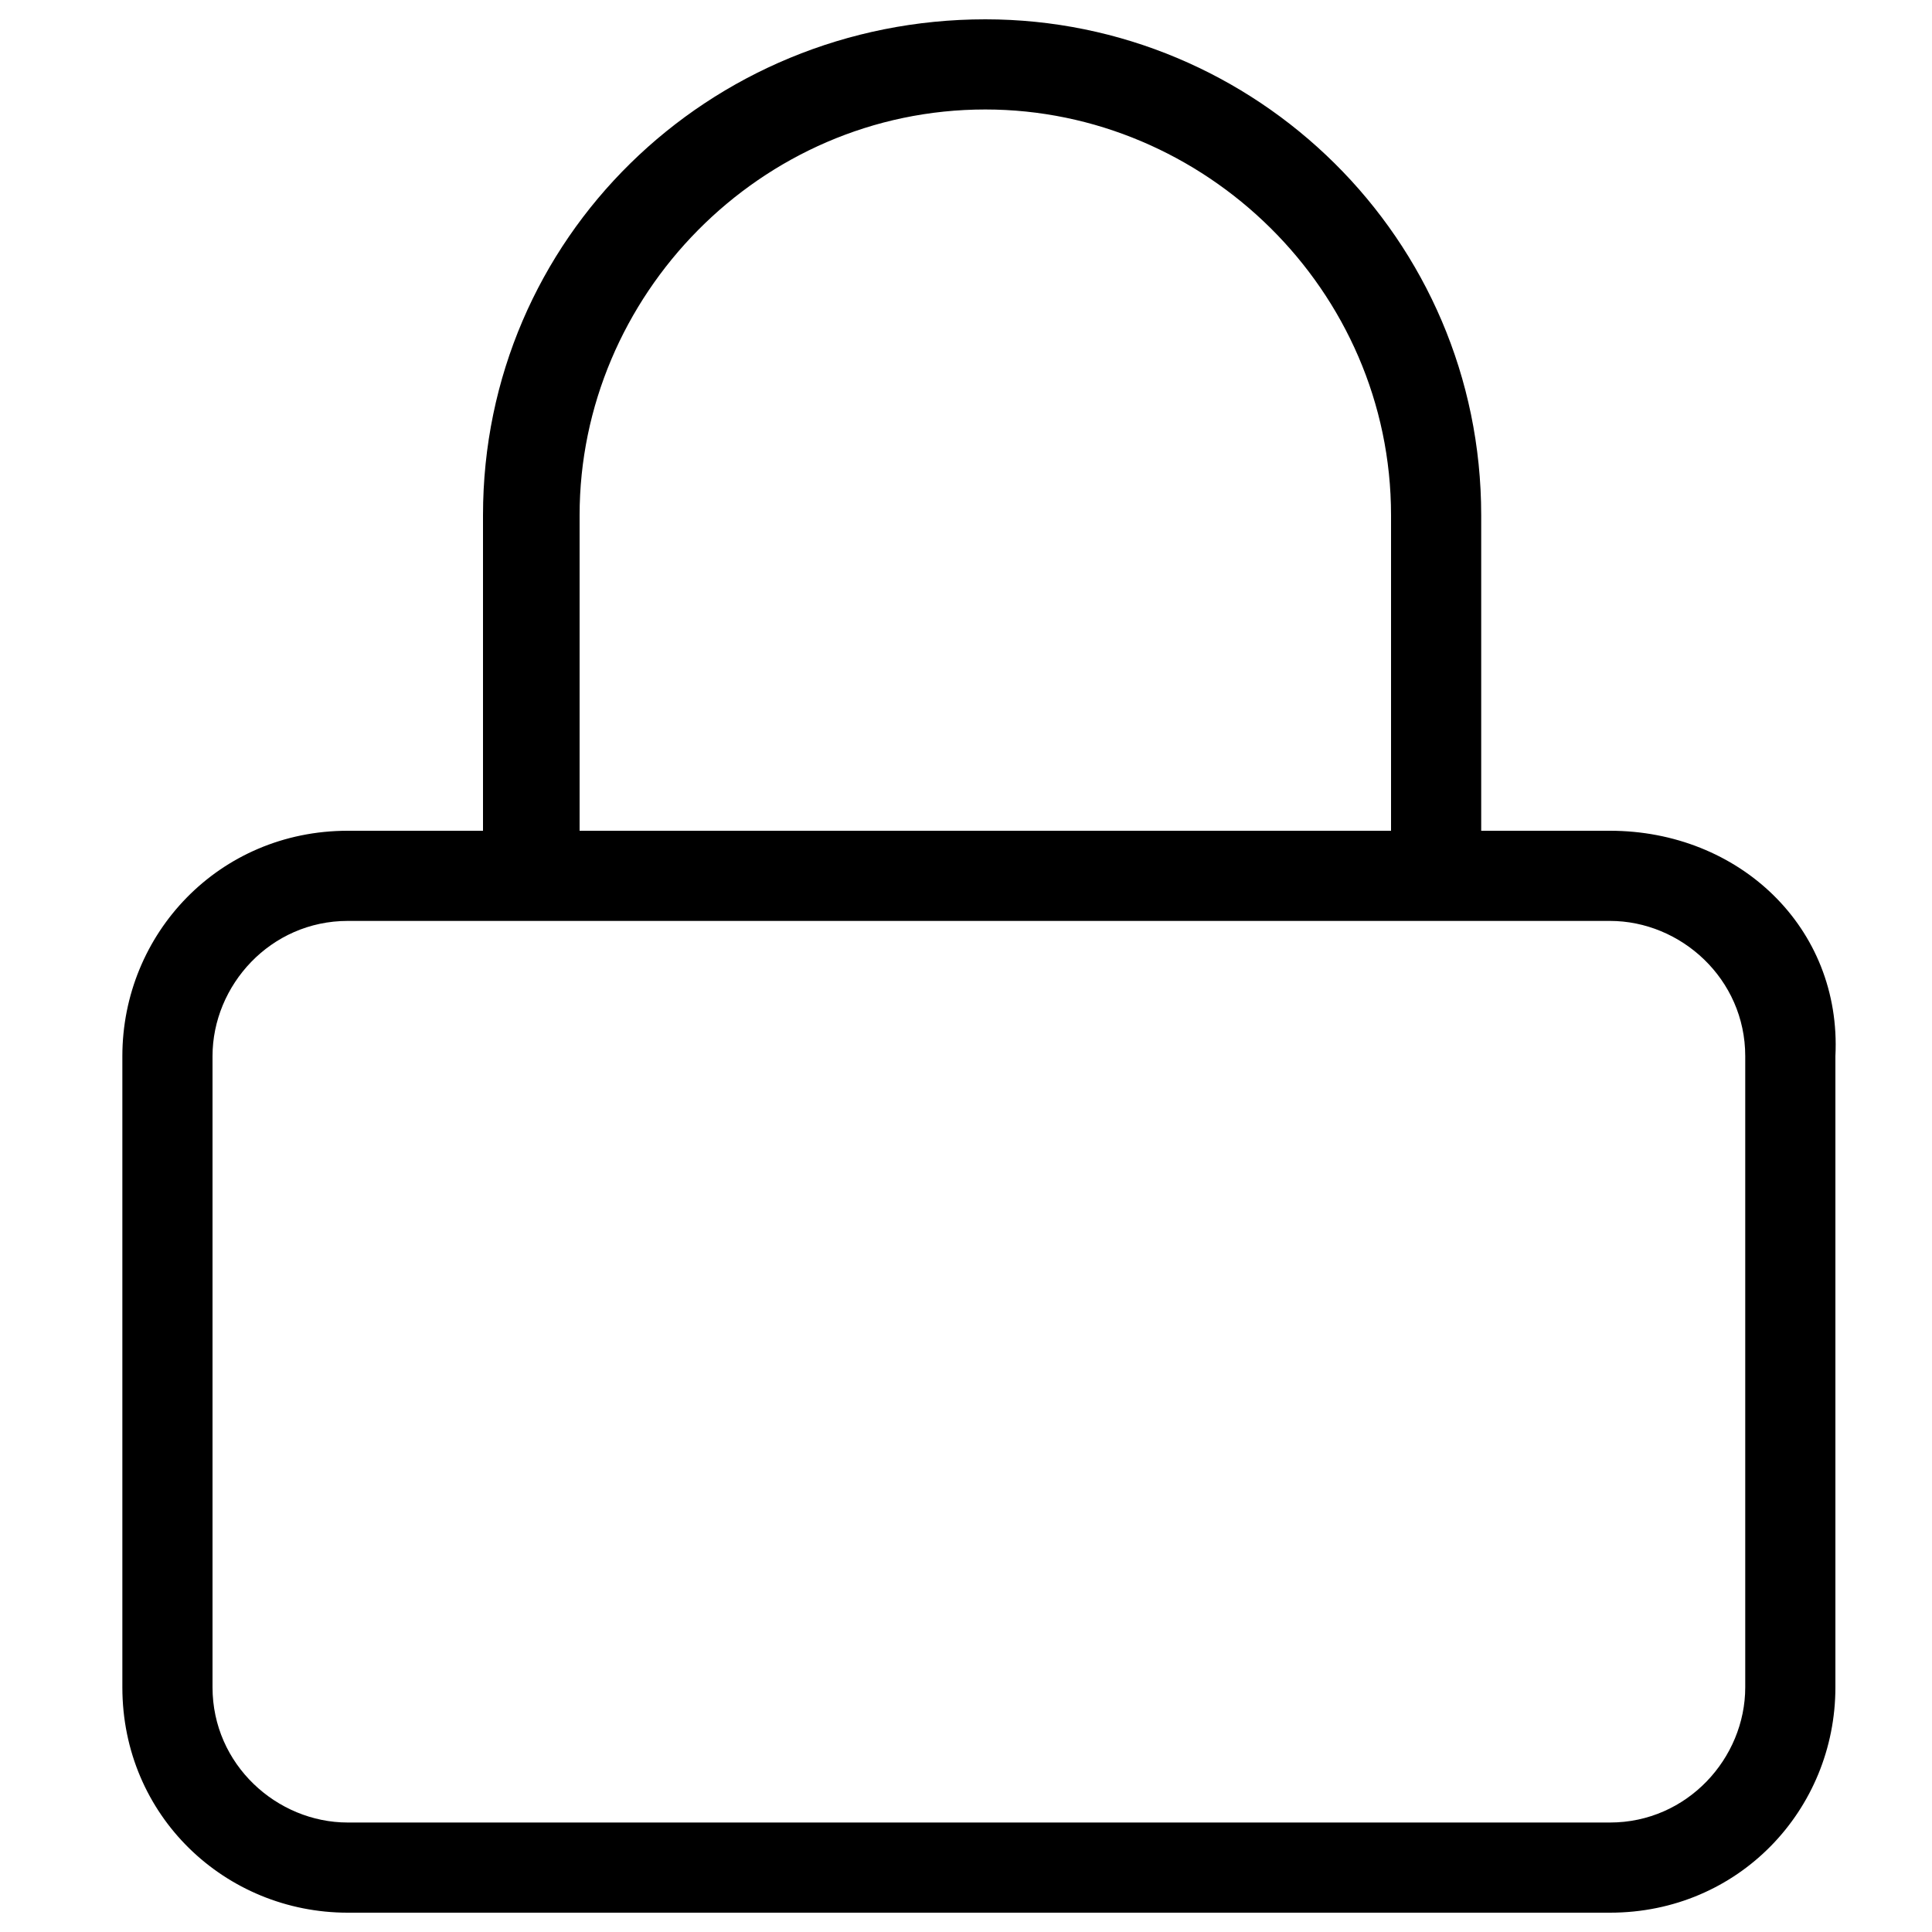 <svg version="1.1" xmlns="http://www.w3.org/2000/svg" xmlns:xlink="http://www.w3.org/1999/xlink" x="0px" y="0px"
	 viewBox="0 0 30 30" style="enable-background:new 0 0 30 30;" xml:space="preserve">
<path d="M25,12.9H23V8c0-4.3-3.5-7.7-7.7-7.7C11,0.3,7.5,3.7,7.5,8v4.9H5.4c-2,0-3.5,1.6-3.5,3.5v9.8c0,2,1.6,3.5,3.5,3.5H25
	c2,0,3.5-1.6,3.5-3.5v-9.8C28.6,14.4,27,12.9,25,12.9z M9,8c0-3.4,2.8-6.3,6.3-6.3c3.4,0,6.3,2.8,6.3,6.3v4.9H9V8z M27.1,26.2
	c0,1.1-0.9,2.1-2.1,2.1H5.4c-1.1,0-2.1-0.9-2.1-2.1v-9.8c0-1.1,0.9-2.1,2.1-2.1H25c1.1,0,2.1,0.9,2.1,2.1V26.2z"/>
</svg>

